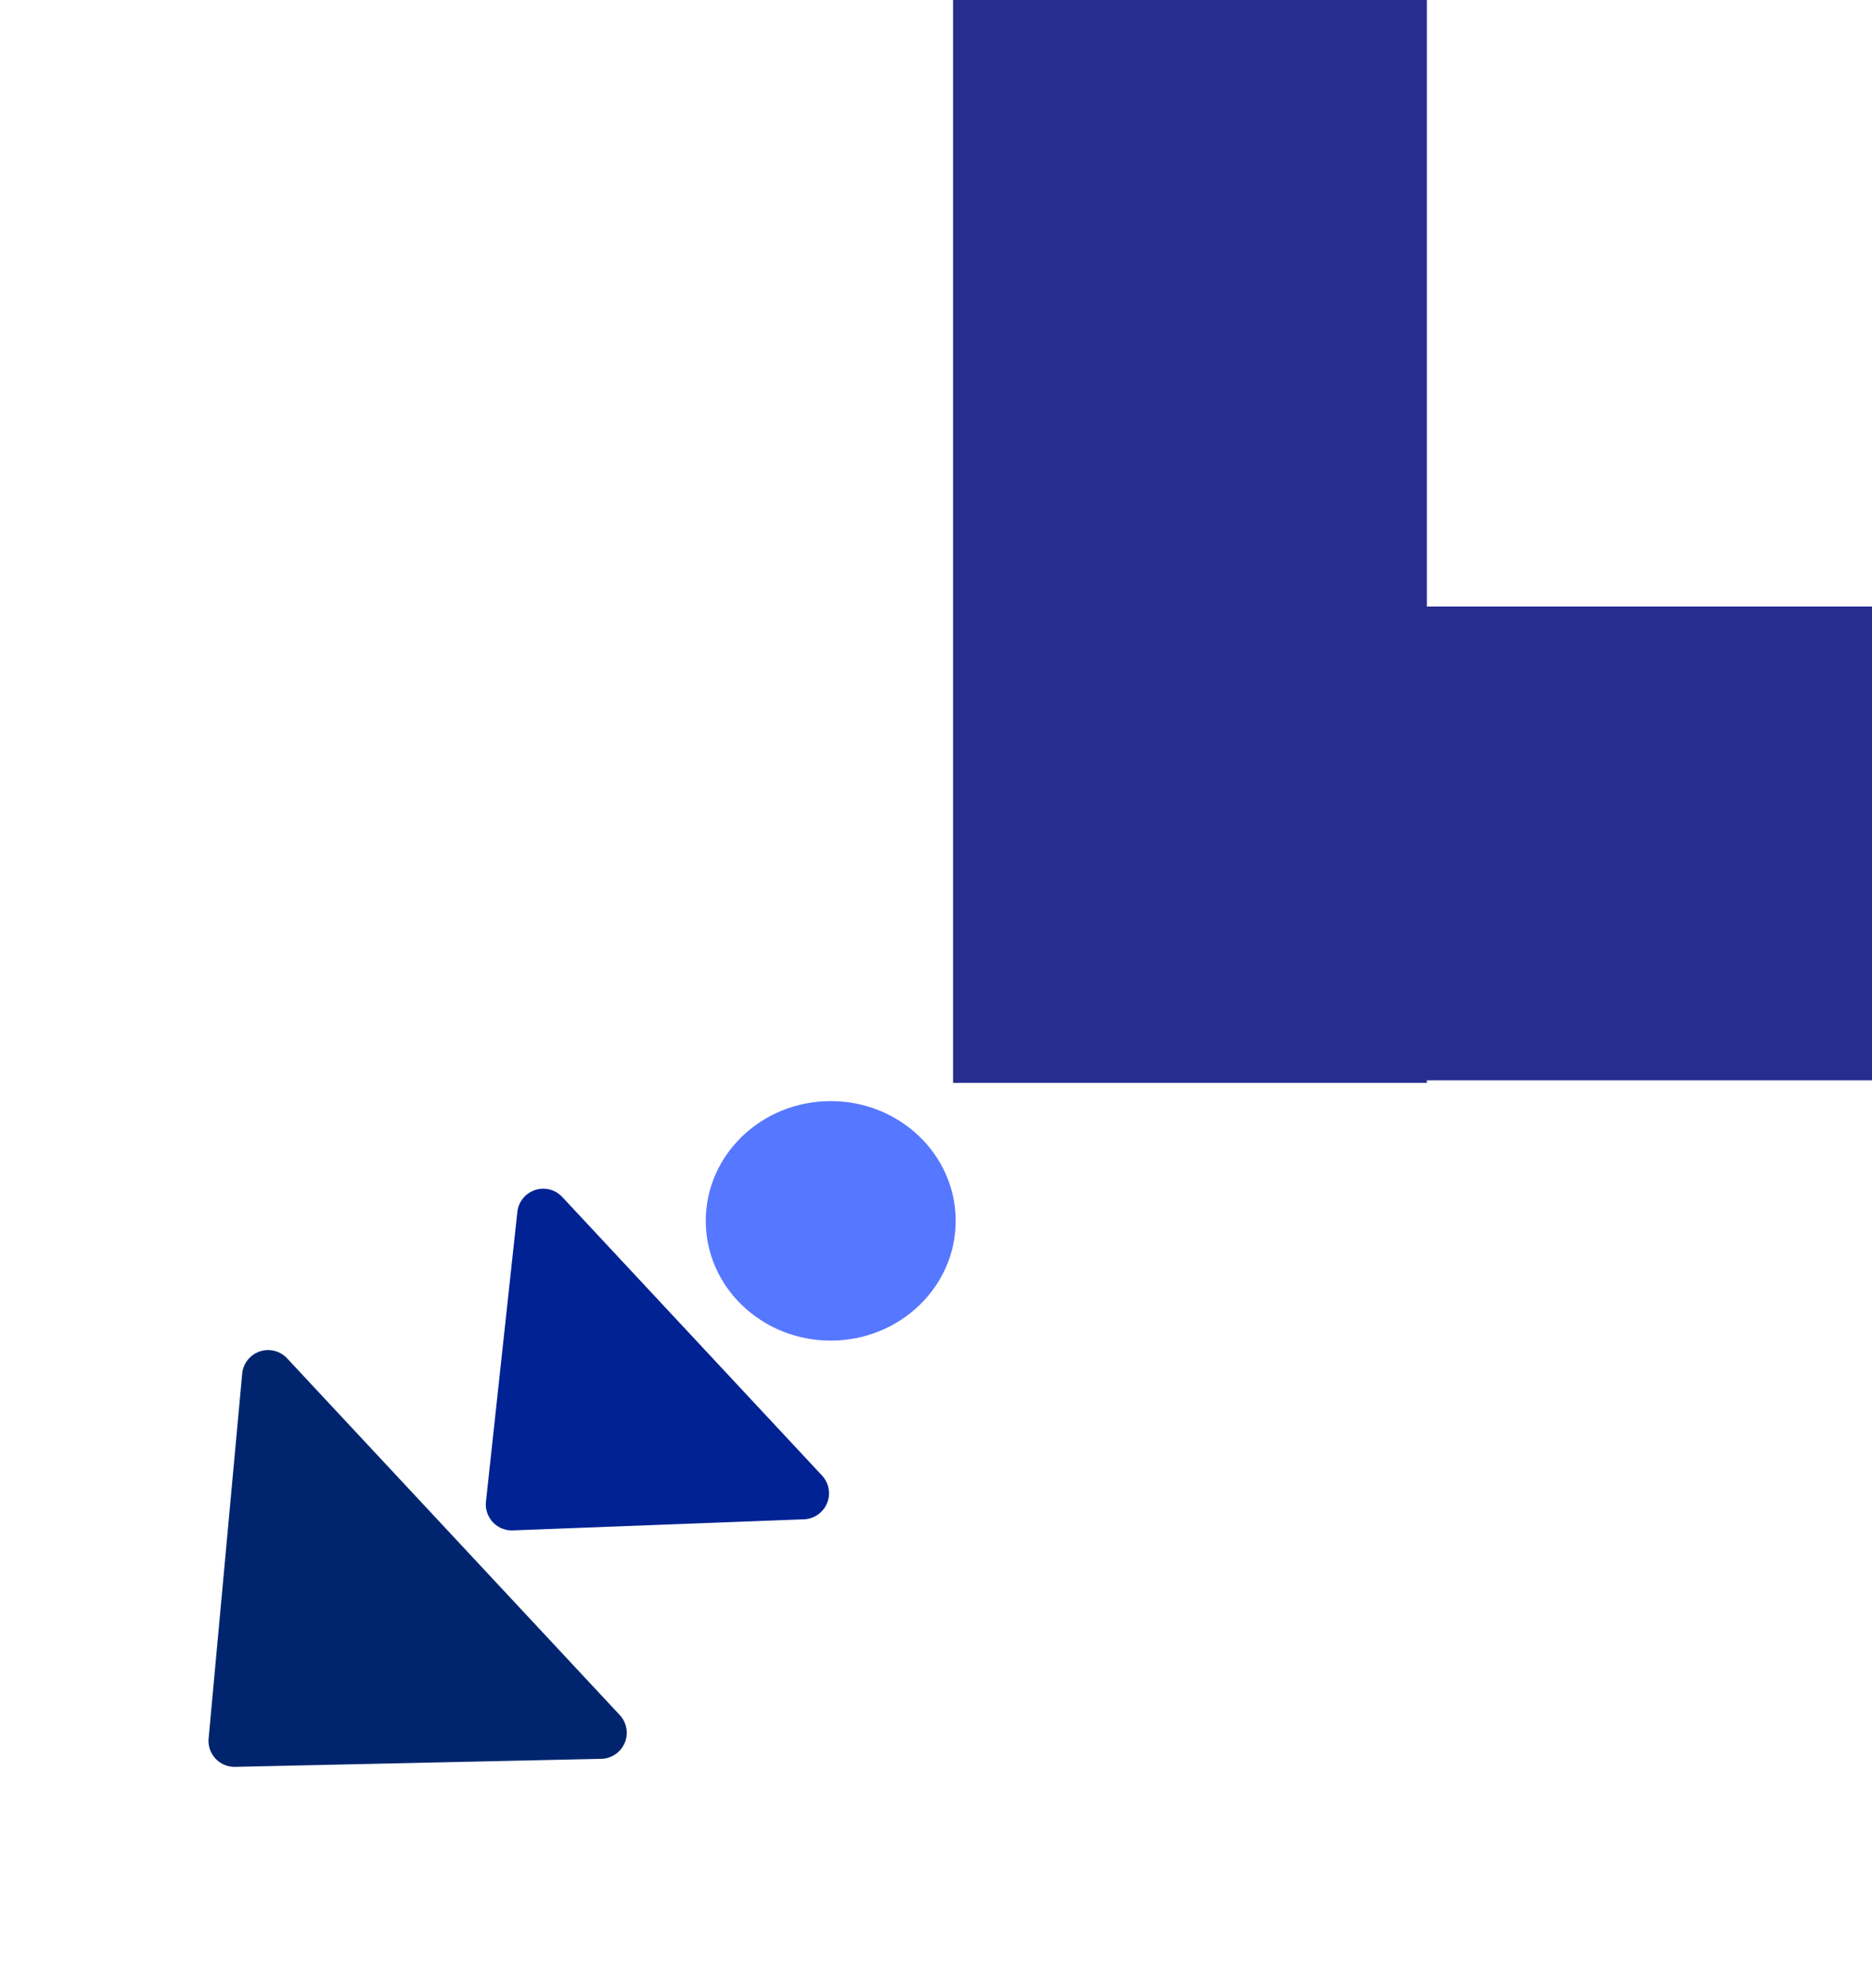 <svg xmlns="http://www.w3.org/2000/svg" width="359.559" height="381.917" viewBox="0 0 359.559 381.917">
  <g id="Grupo_38749" data-name="Grupo 38749" transform="translate(-1095 -134.583)">
    <rect id="Retângulo_3487" data-name="Retângulo 3487" width="148" height="91" transform="translate(1454.559 342.083) rotate(180)" fill="#262d8f"/>
    <ellipse id="Elipse_1268" data-name="Elipse 1268" cx="24" cy="23" rx="24" ry="23" transform="translate(1278.559 392.083) rotate(180)" fill="#5677ff"/>
    <path id="Polígono_3" data-name="Polígono 3" d="M43.716,4.382a5,5,0,0,1,7.568,0l36.575,42.35A5,5,0,0,1,84.075,55H10.925a5,5,0,0,1-3.784-8.268Z" transform="translate(1220.112 463.5) rotate(-133)" fill="#002292"/>
    <rect id="Retângulo_3488" data-name="Retângulo 3488" width="208" height="91" transform="translate(1278.059 342.583) rotate(-90)" fill="#262d8f"/>
    <path id="Polígono_4" data-name="Polígono 4" d="M54.269,4.181a5,5,0,0,1,7.461,0l46.837,52.49A5,5,0,0,1,104.837,65H11.163a5,5,0,0,1-3.731-8.329Z" transform="translate(1174.112 516.5) rotate(-133)" fill="#00256e"/>
  </g>
</svg>
